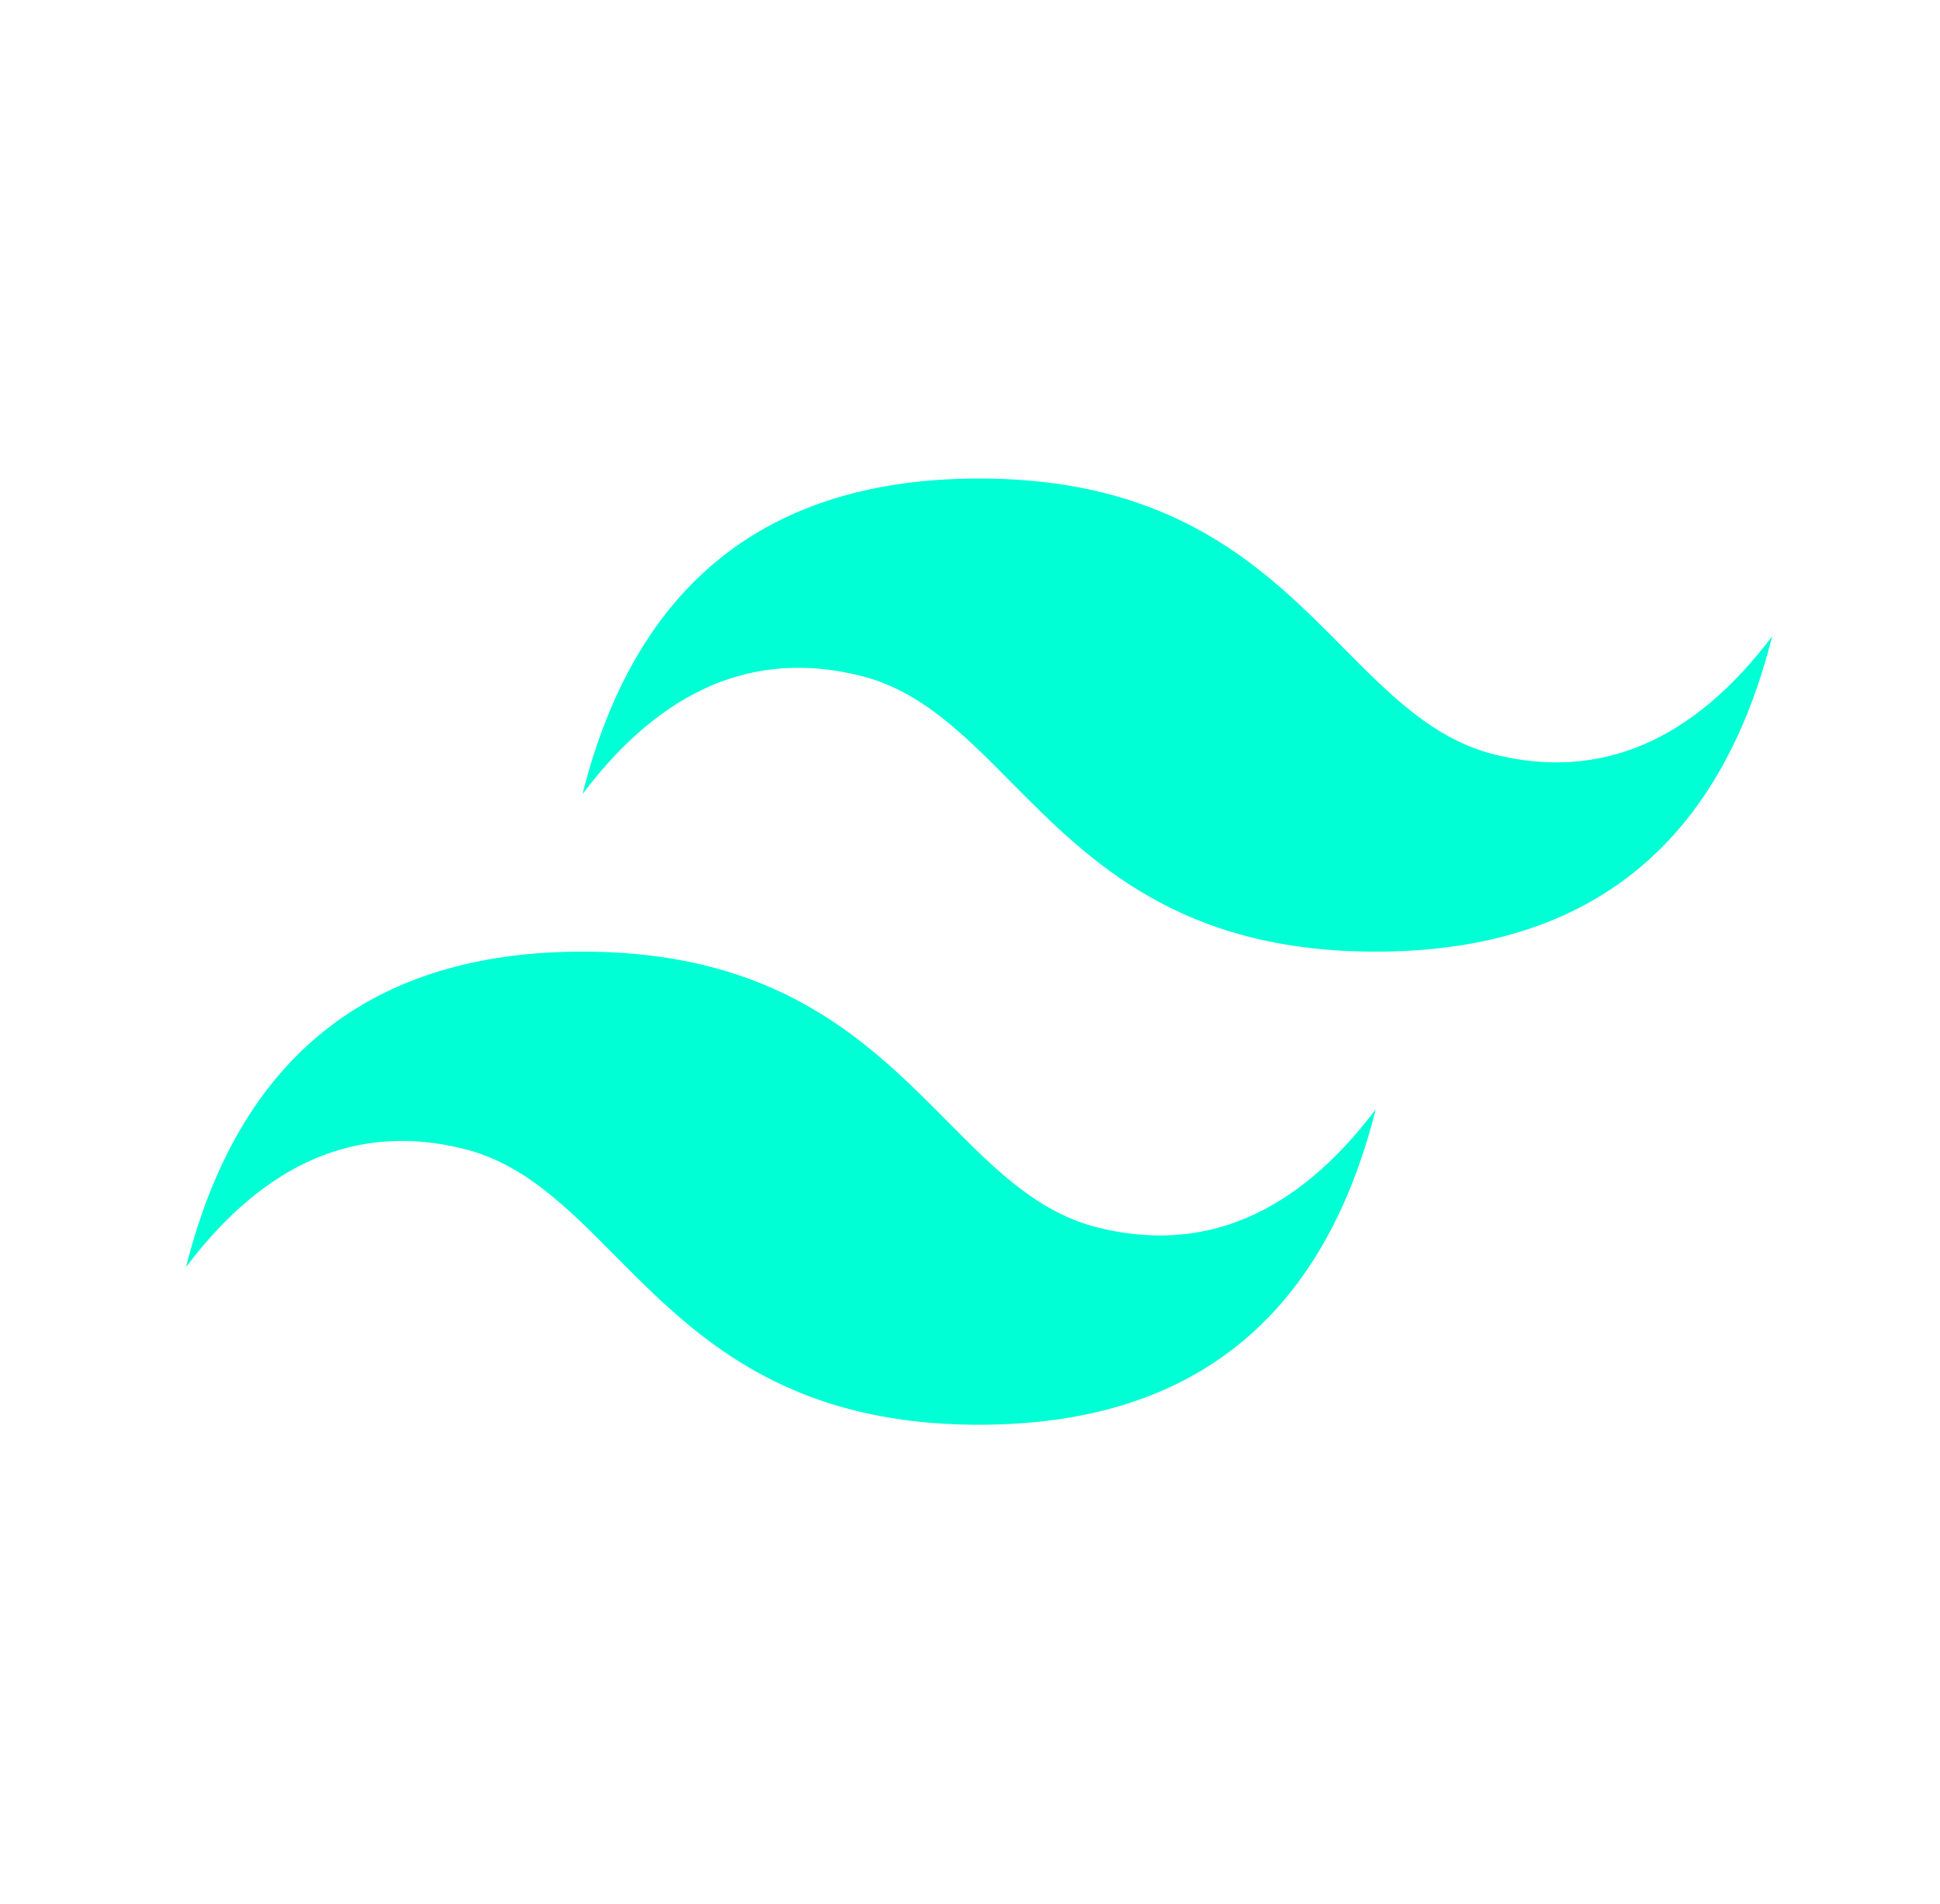 <svg width="53" height="52" viewBox="0 0 53 52" fill="#00ffd5" xmlns="http://www.w3.org/2000/svg">
<path fill-rule="evenodd" clip-rule="evenodd" d="M26.749 13.07C20.97 13.07 17.36 15.941 15.915 21.685C18.082 18.814 20.61 17.737 23.499 18.454C25.148 18.864 26.326 20.053 27.628 21.369C29.754 23.512 32.213 25.992 37.582 25.992C43.361 25.992 46.97 23.122 48.415 17.378C46.249 20.248 43.722 21.325 40.832 20.608C39.183 20.199 38.005 19.009 36.7 17.694C34.577 15.549 32.12 13.07 26.749 13.07ZM15.915 25.992C10.137 25.992 6.527 28.863 5.082 34.607C7.249 31.734 9.777 30.659 12.665 31.377C14.314 31.786 15.493 32.975 16.797 34.291C18.921 36.434 21.38 38.914 26.751 38.914C32.529 38.914 36.139 36.044 37.584 30.3C35.417 33.17 32.889 34.247 30.001 33.53C28.352 33.121 27.173 31.931 25.871 30.616C23.744 28.473 21.284 25.992 15.915 25.992Z" fill="#00ffd5"/>
</svg>

